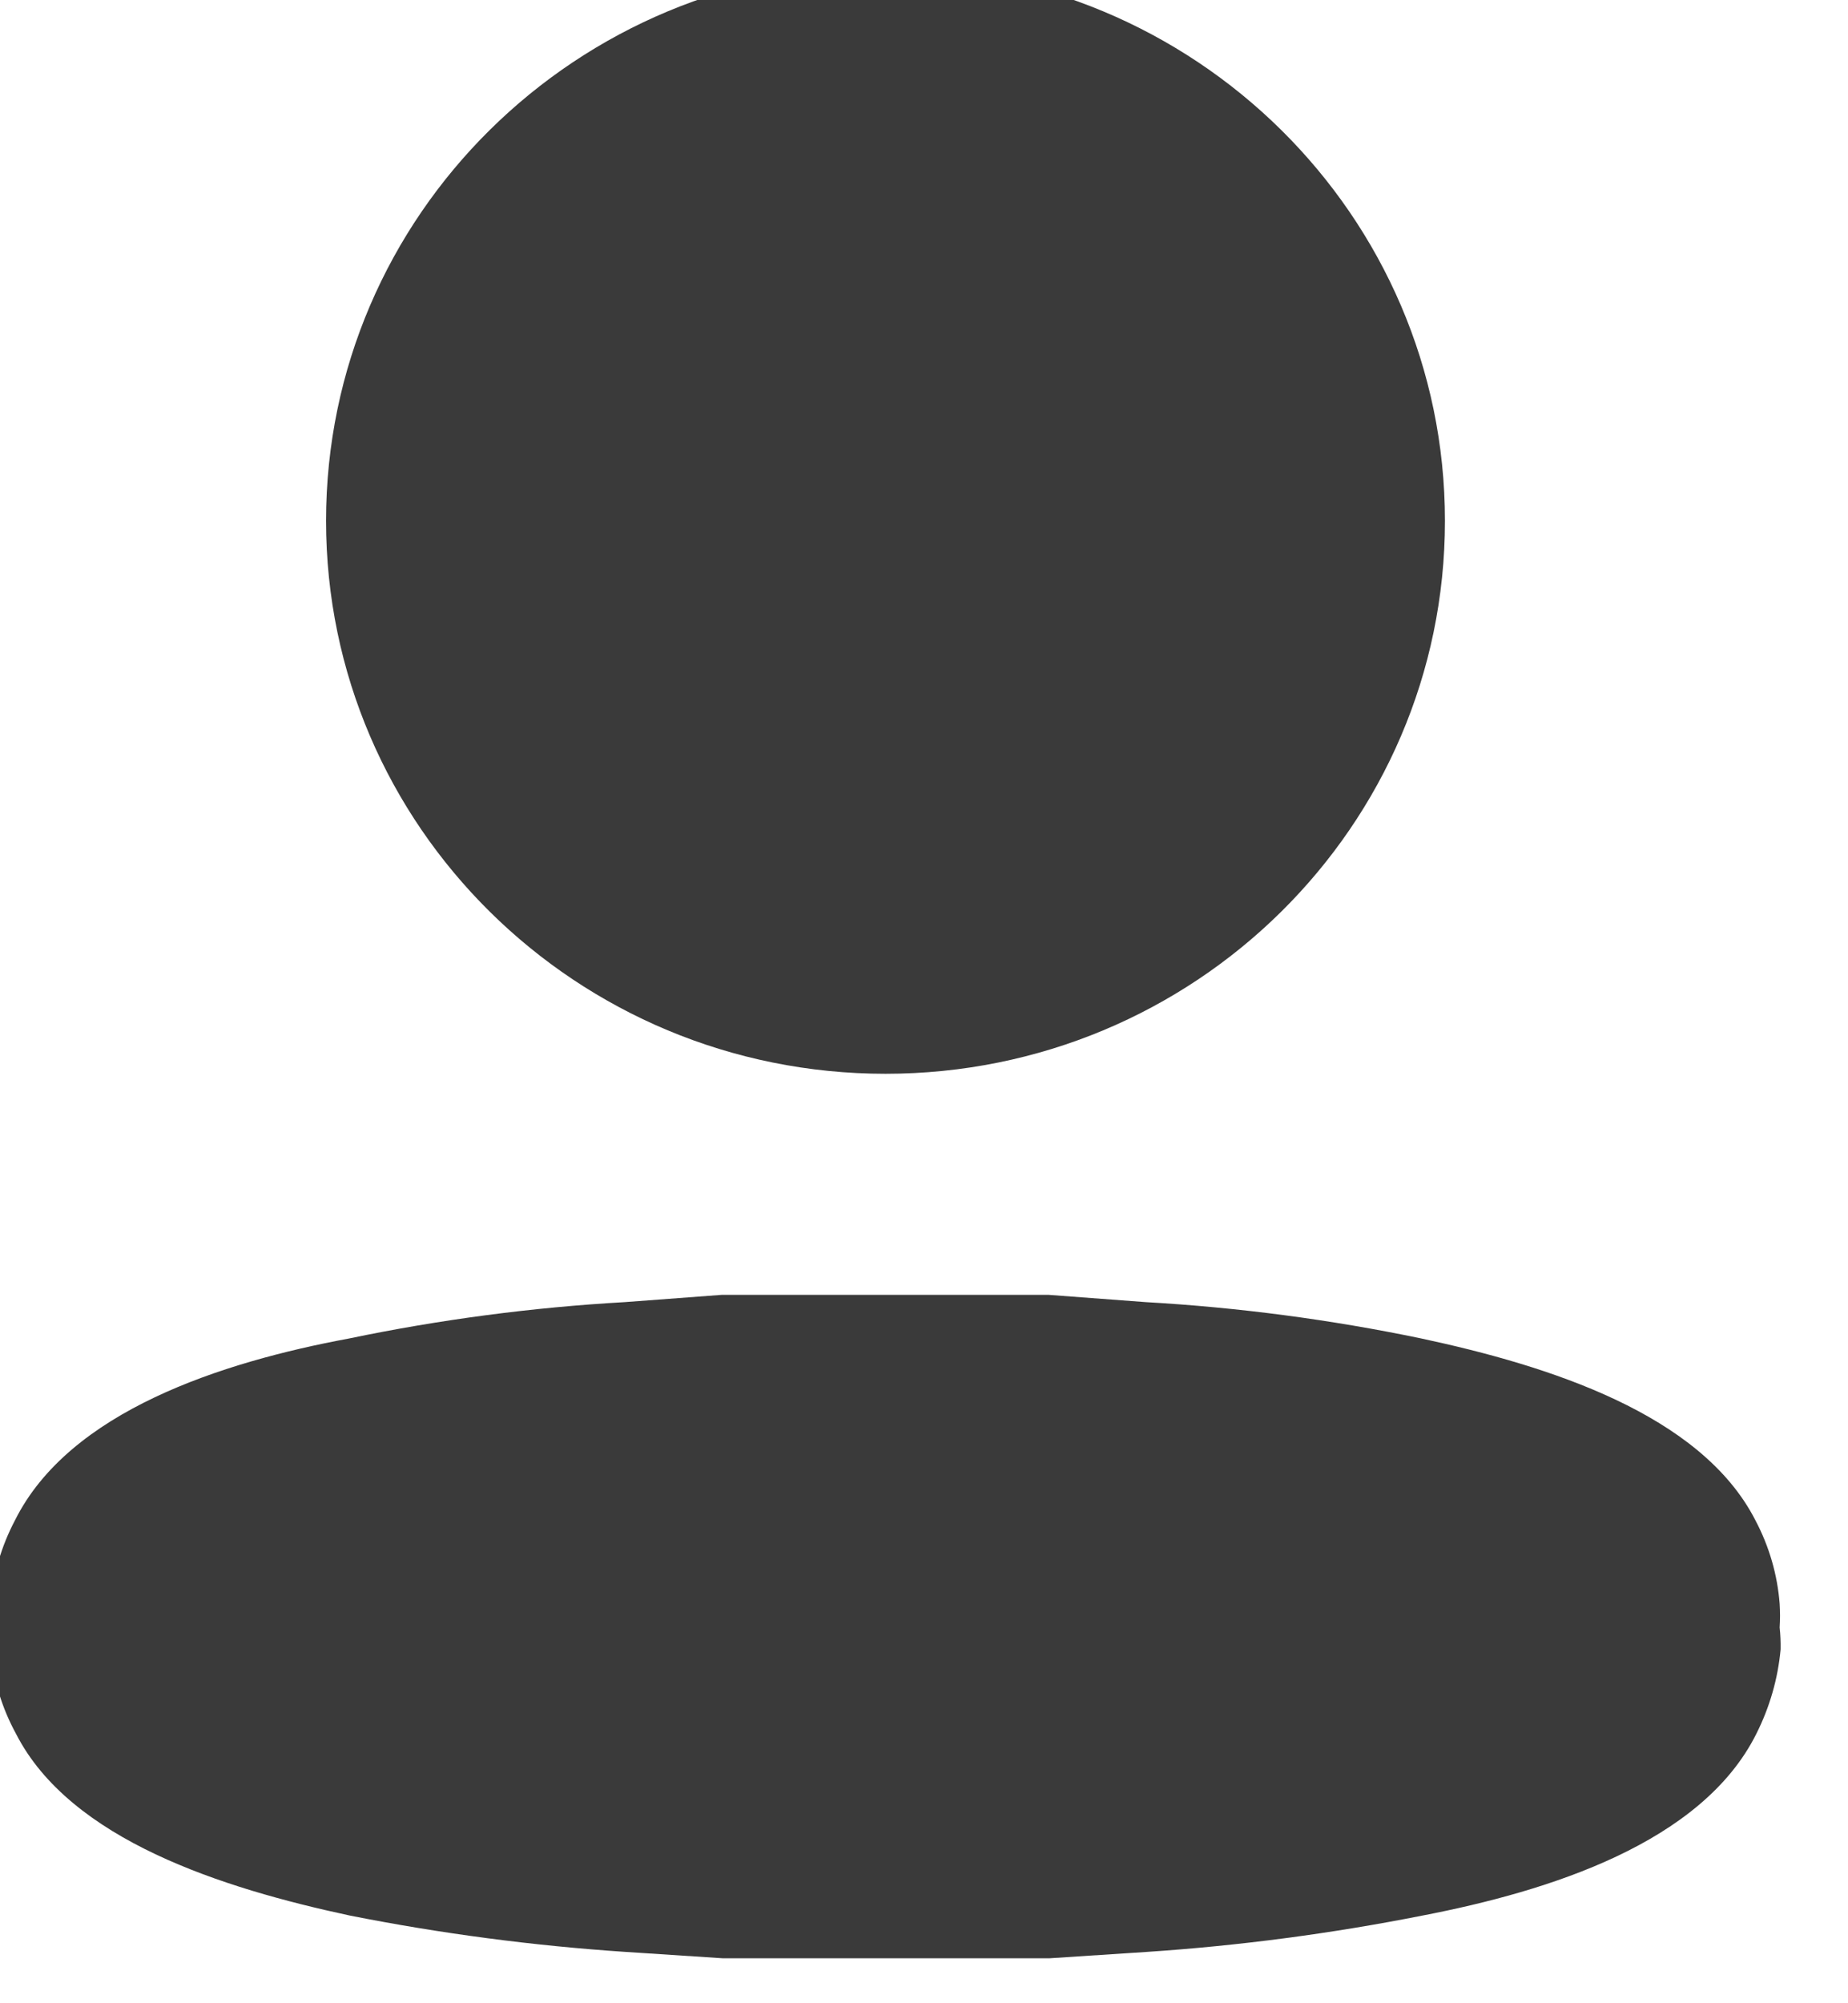 <svg width="48" height="52" viewBox="0 0 48 52" fill="none" xmlns="http://www.w3.org/2000/svg" xmlns:xlink="http://www.w3.org/1999/xlink">
<path d="M23,27.873C31.025,27.873 37.531,21.447 37.531,13.52C37.531,5.593 31.025,-0.833 23,-0.833C14.975,-0.833 8.469,5.593 8.469,13.52C8.469,21.447 14.975,27.873 23,27.873Z" fill="#3A3A3A"/>
<path d="M46.225,42.246C46.238,42.042 46.238,41.837 46.225,41.632C46.167,40.877 45.953,40.14 45.594,39.462C44.182,36.702 40.221,35.451 36.917,34.744C34.559,34.253 32.164,33.937 29.753,33.8L27.23,33.611L26.095,33.611L24.682,33.611L21.302,33.611L19.89,33.611L18.754,33.611L16.232,33.8C13.821,33.937 11.426,34.253 9.068,34.744C5.763,35.357 1.803,36.631 0.39,39.462C0.032,40.14 -0.183,40.877 -0.24,41.632C-0.253,41.837 -0.253,42.042 -0.24,42.246C-0.252,42.45 -0.252,42.655 -0.24,42.859C-0.172,43.608 0.051,44.337 0.416,45.006C1.828,47.766 5.789,49.017 9.093,49.725C11.455,50.192 13.849,50.508 16.257,50.668L18.78,50.833L19.385,50.833L19.915,50.833L26.12,50.833L26.65,50.833L27.255,50.833L29.778,50.668C32.186,50.508 34.58,50.192 36.942,49.725C40.246,49.088 44.207,47.837 45.619,45.006C45.967,44.315 46.18,43.573 46.25,42.812C46.253,42.623 46.245,42.434 46.225,42.246Z" fill="#3A3A3A"/>
</svg>
